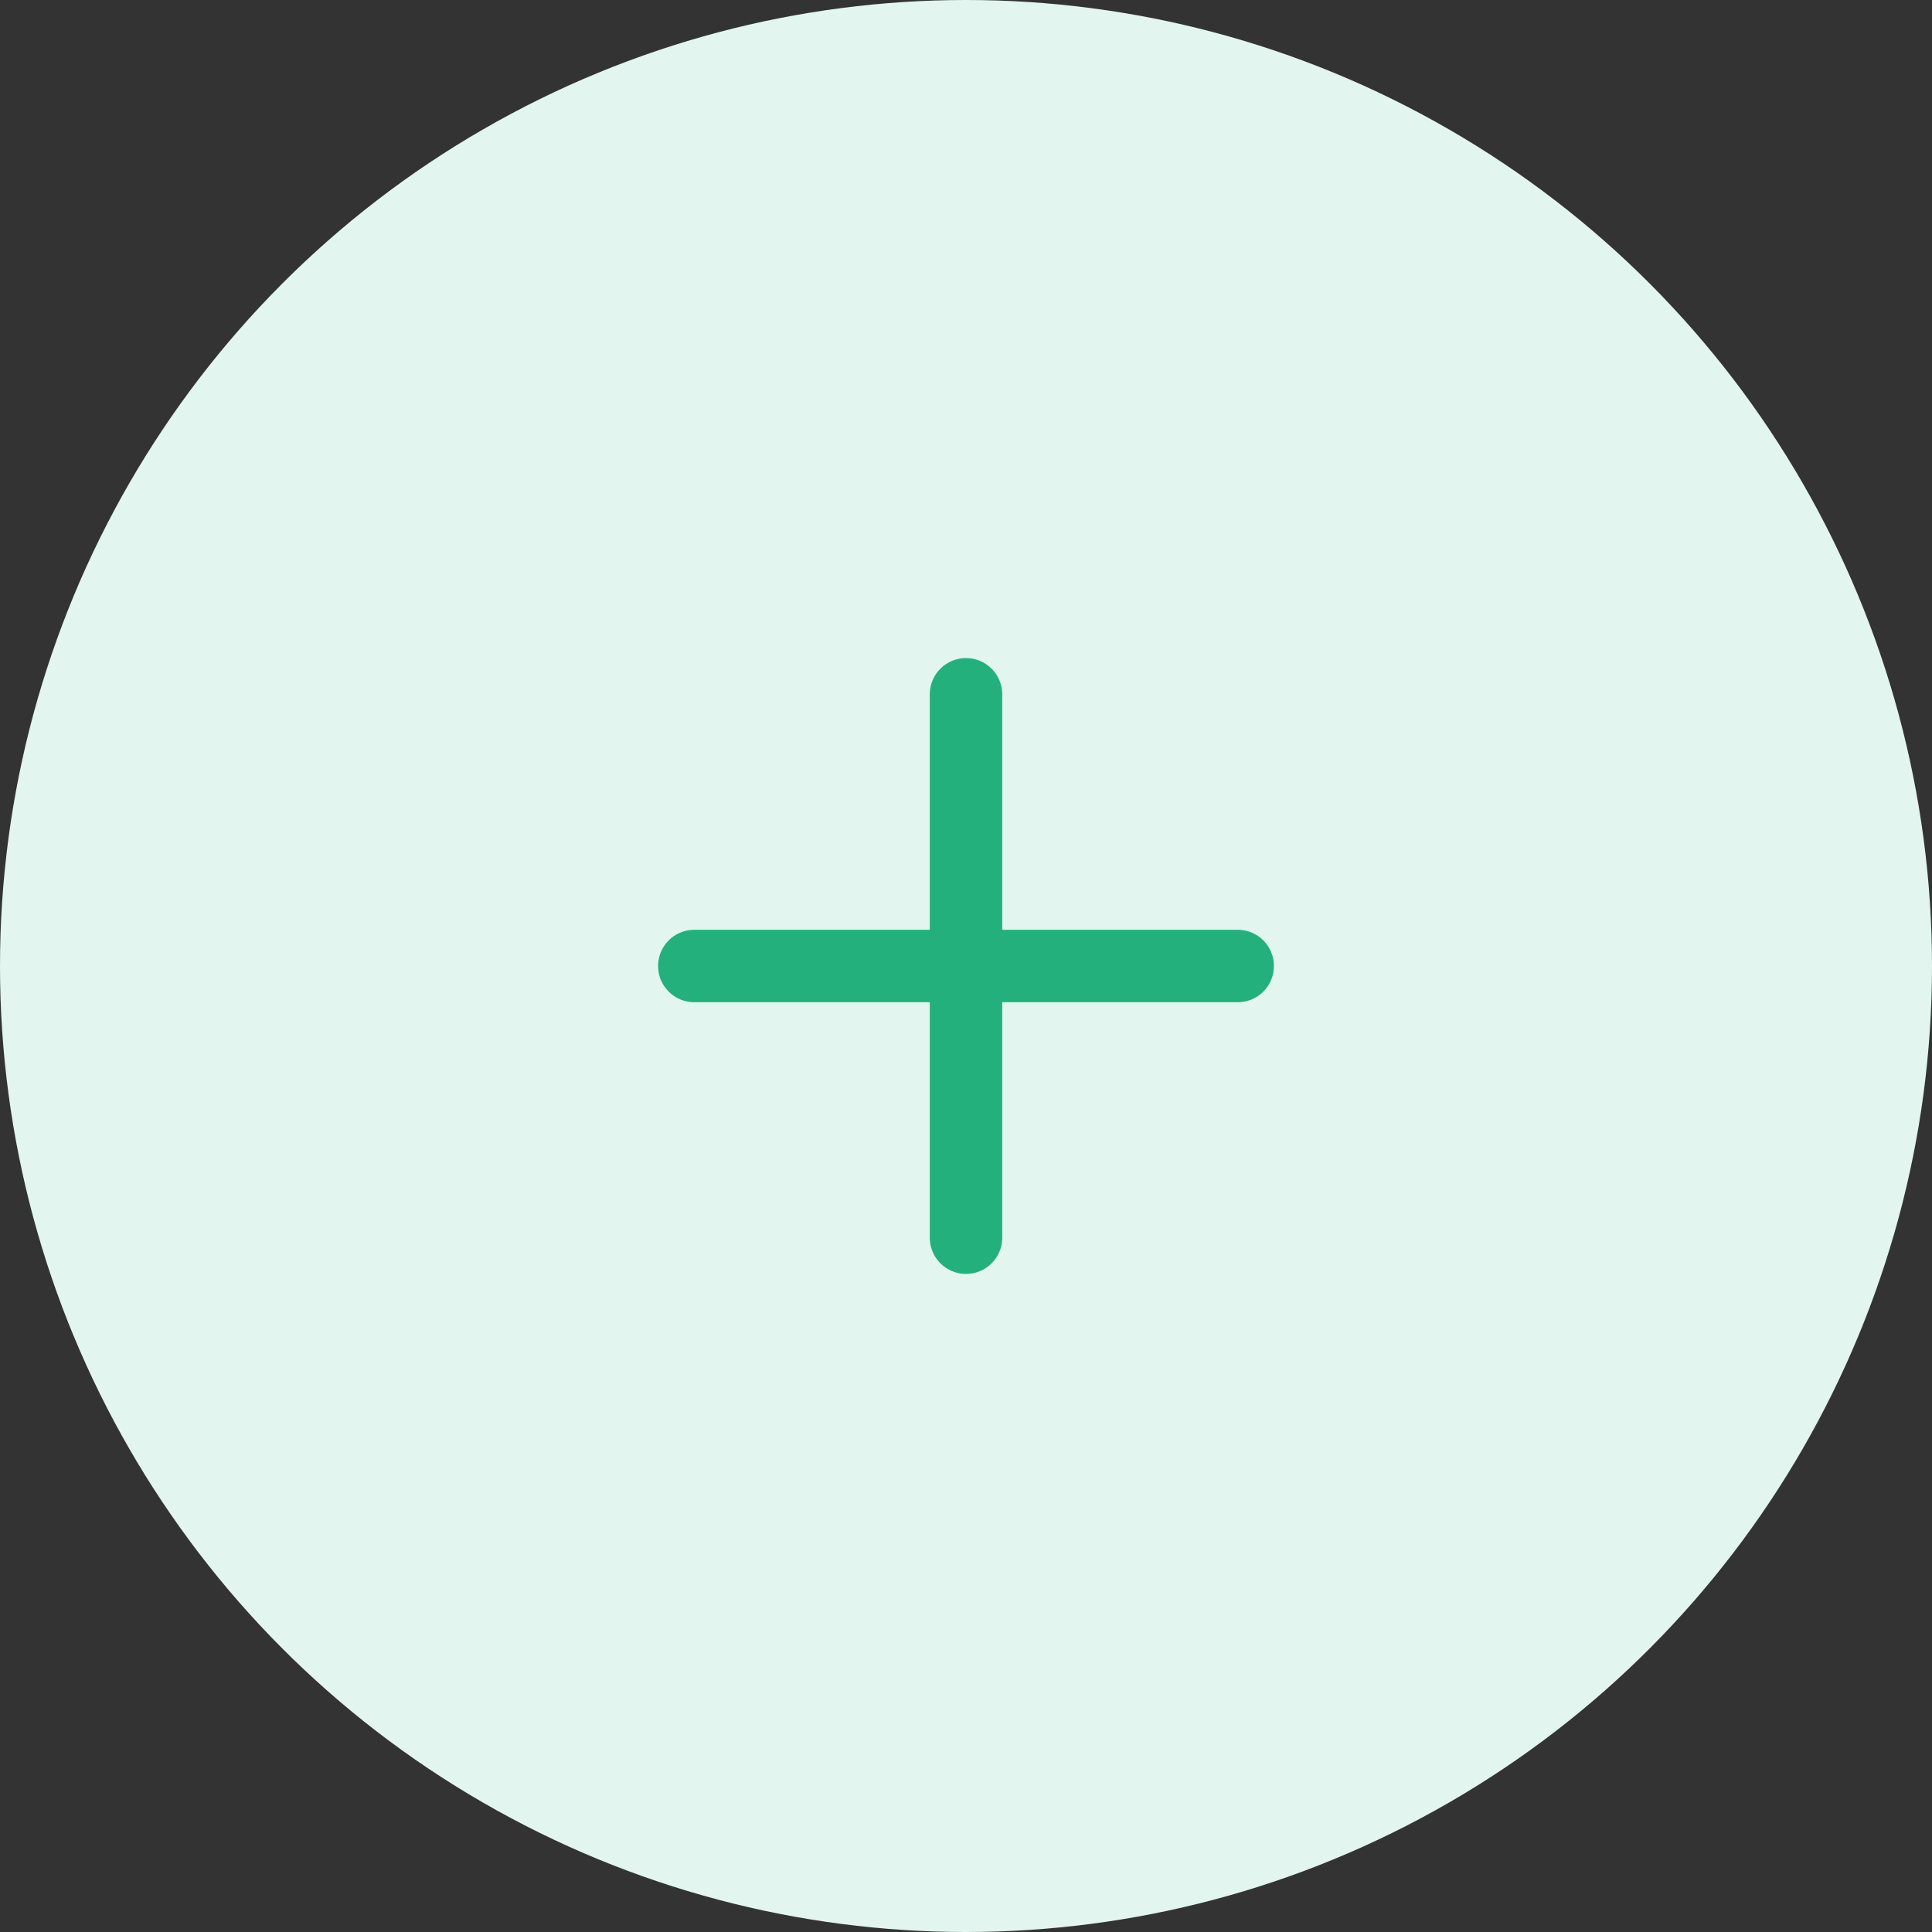 <svg width="32" height="32" viewBox="0 0 32 32" fill="none" xmlns="http://www.w3.org/2000/svg">
<rect x="0" y="0" width="32" height="32" fill="#333333" stroke="none"/>
<circle cx="16" cy="16" r="16" fill="#E2F5EF"/>
<path d="M16 11.5V20.5V11.5ZM20.5 16H11.5H20.5Z" fill="#24B07C"/>
<path d="M16 11.5V20.5M20.5 16H11.5" stroke="#24B07C" stroke-width="1.2" stroke-linecap="round" stroke-linejoin="round"/>
</svg>
